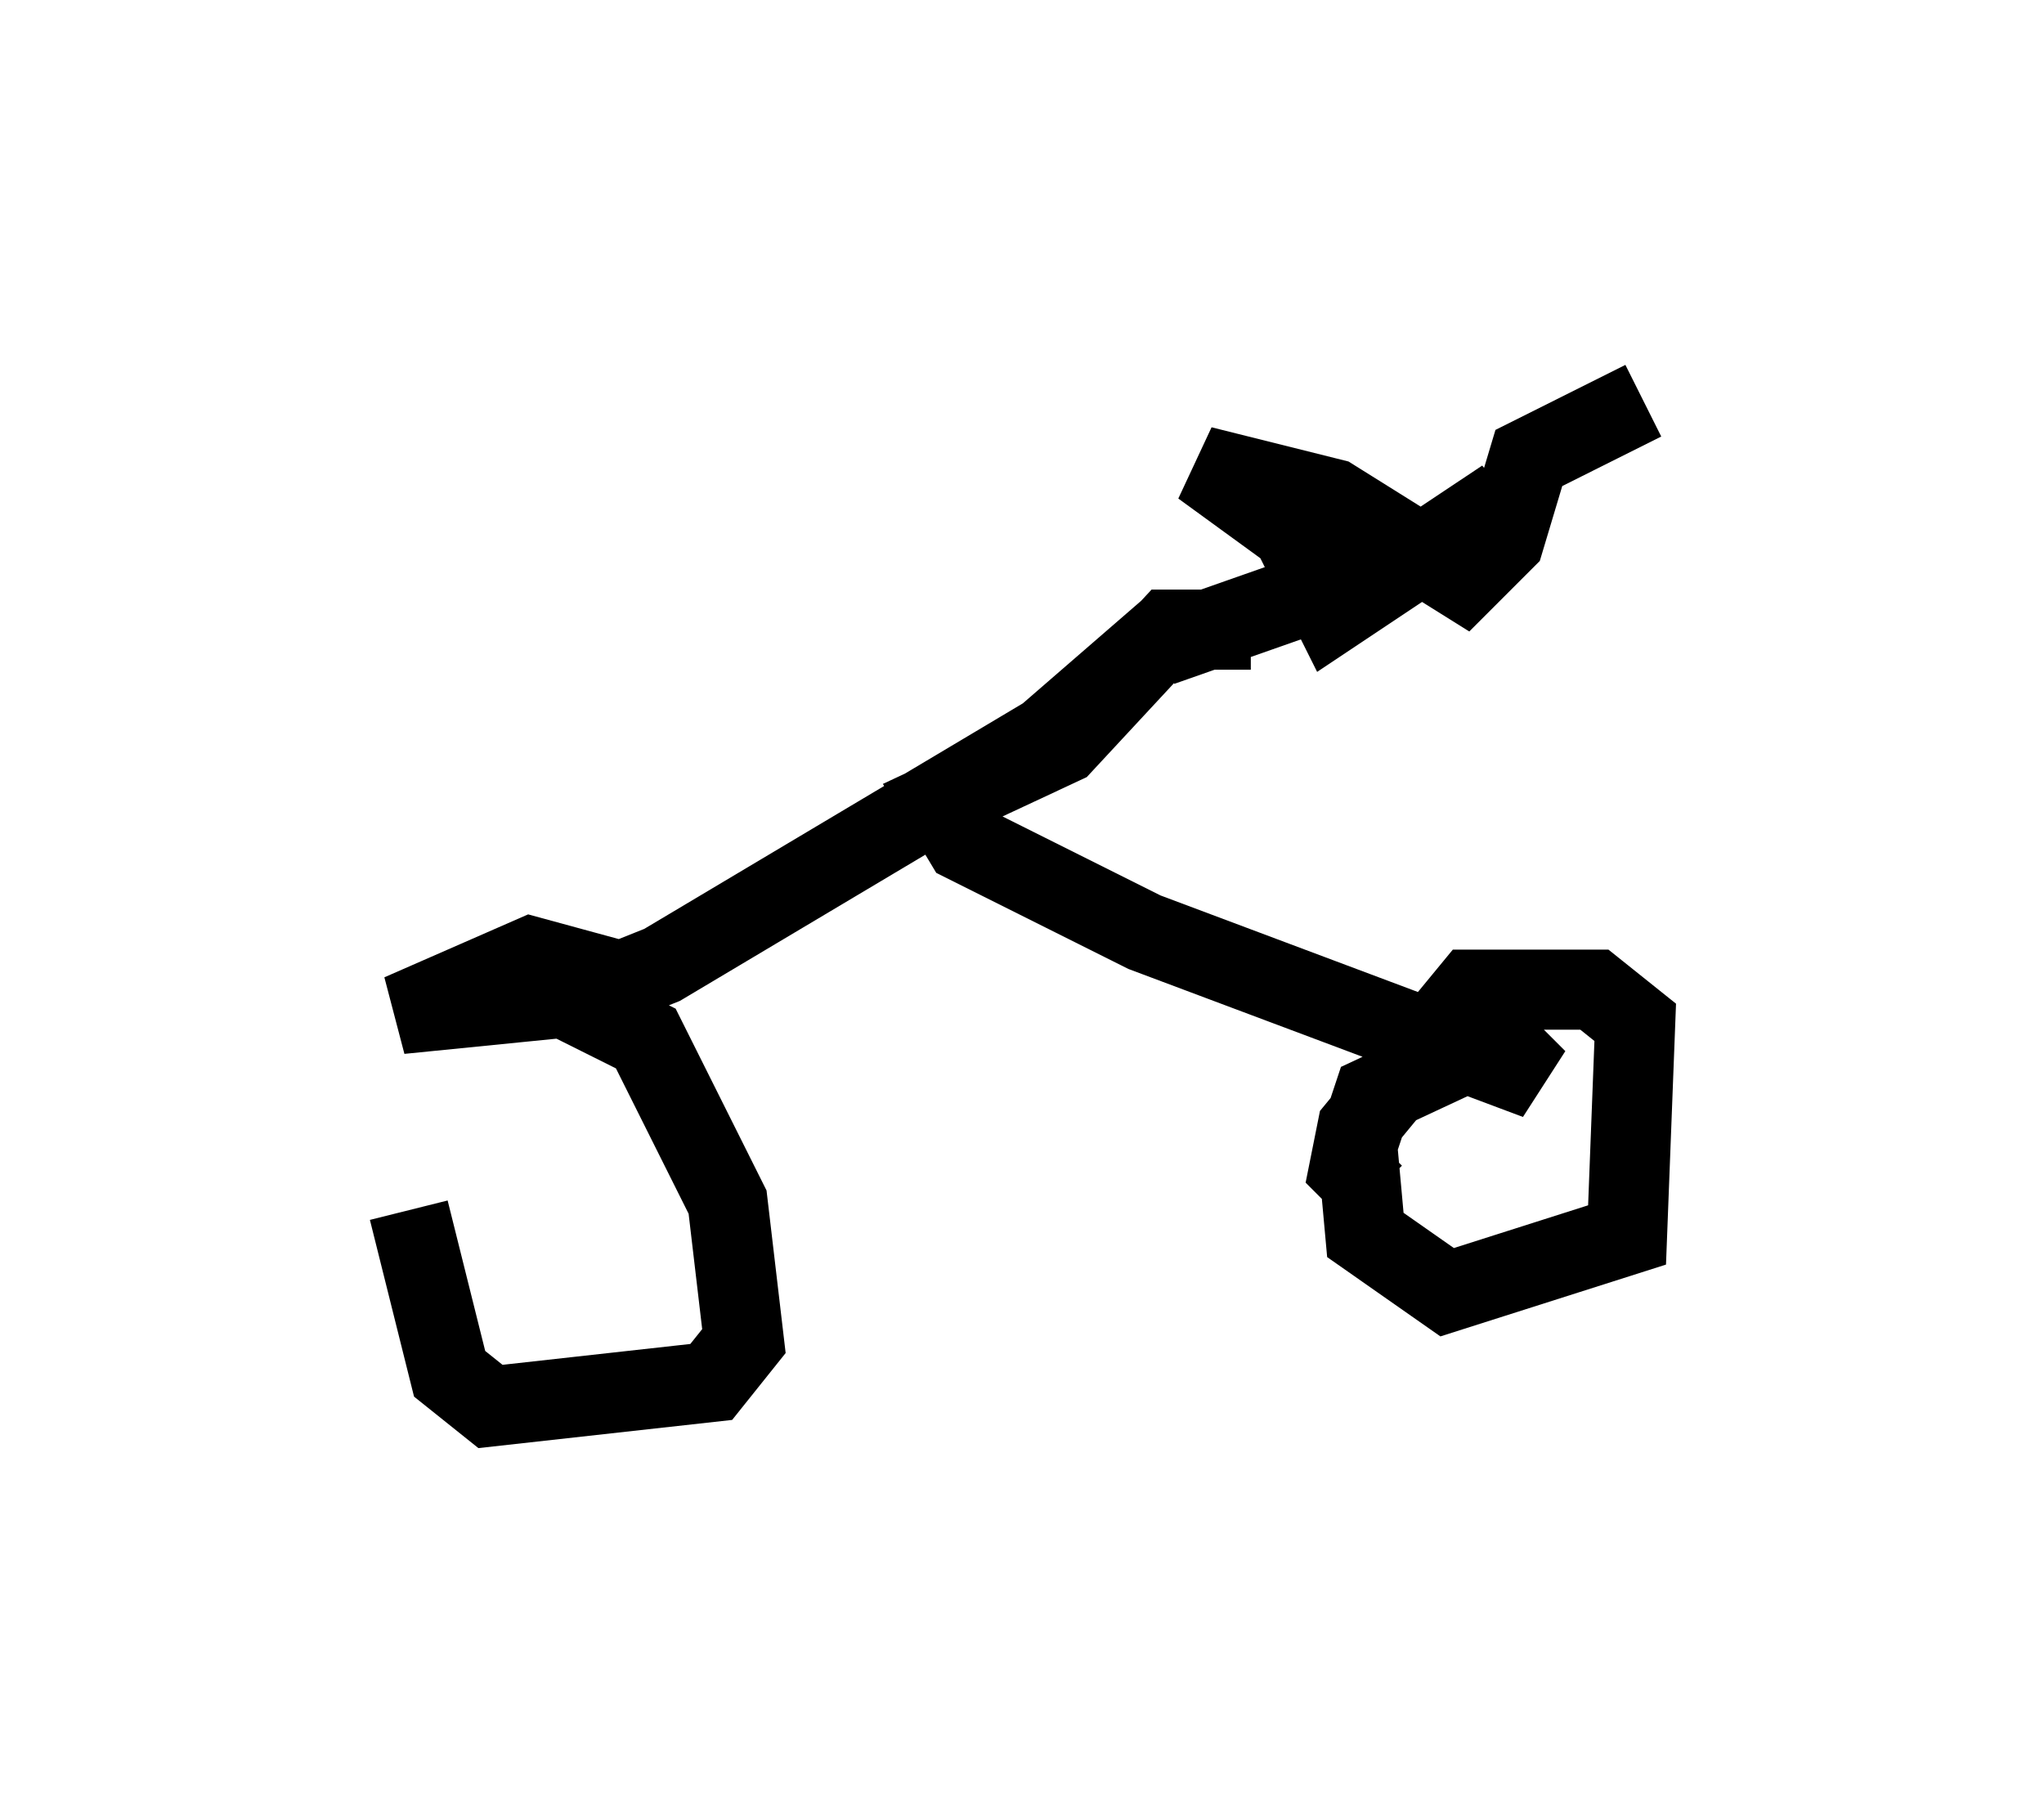 <?xml version="1.0" encoding="utf-8" ?>
<svg baseProfile="full" height="22.556" version="1.1" width="25.517" xmlns="http://www.w3.org/2000/svg" xmlns:ev="http://www.w3.org/2001/xml-events" xmlns:xlink="http://www.w3.org/1999/xlink"><defs /><rect fill="white" height="22.556" width="25.517" x="0" y="0" /><path d="M5.613, 12.861 m-0.51, 2.246 l0.51, 2.042 0.51, 0.408 l2.756, -0.306 0.408, -0.51 l-0.204, -1.735 -1.021, -2.042 l-1.021, -0.51 -2.042, 0.204 l1.633, -0.715 1.123, 0.306 l0.51, -0.204 4.798, -2.858 l1.531, -1.327 1.021, 0.0 l-1.021, 0.0 -1.327, 1.429 l-1.531, 0.715 0.306, 0.51 l2.246, 1.123 4.9, 1.838 l-0.51, -0.51 -1.531, 0.715 l-0.204, 0.613 0.102, 1.123 l1.021, 0.715 2.246, -0.715 l0.102, -2.654 -0.51, -0.408 l-1.531, 0.0 -1.429, 1.735 l-0.102, 0.51 0.306, 0.306 m-2.654, -6.84 l3.777, -1.327 0.51, -0.51 l-2.144, 1.429 -0.51, -1.021 l-1.123, -0.817 1.633, 0.408 l1.633, 1.021 0.51, -0.51 l0.306, -1.021 1.429, -0.715 " fill="none" stroke="black" stroke-width="1" /></svg>